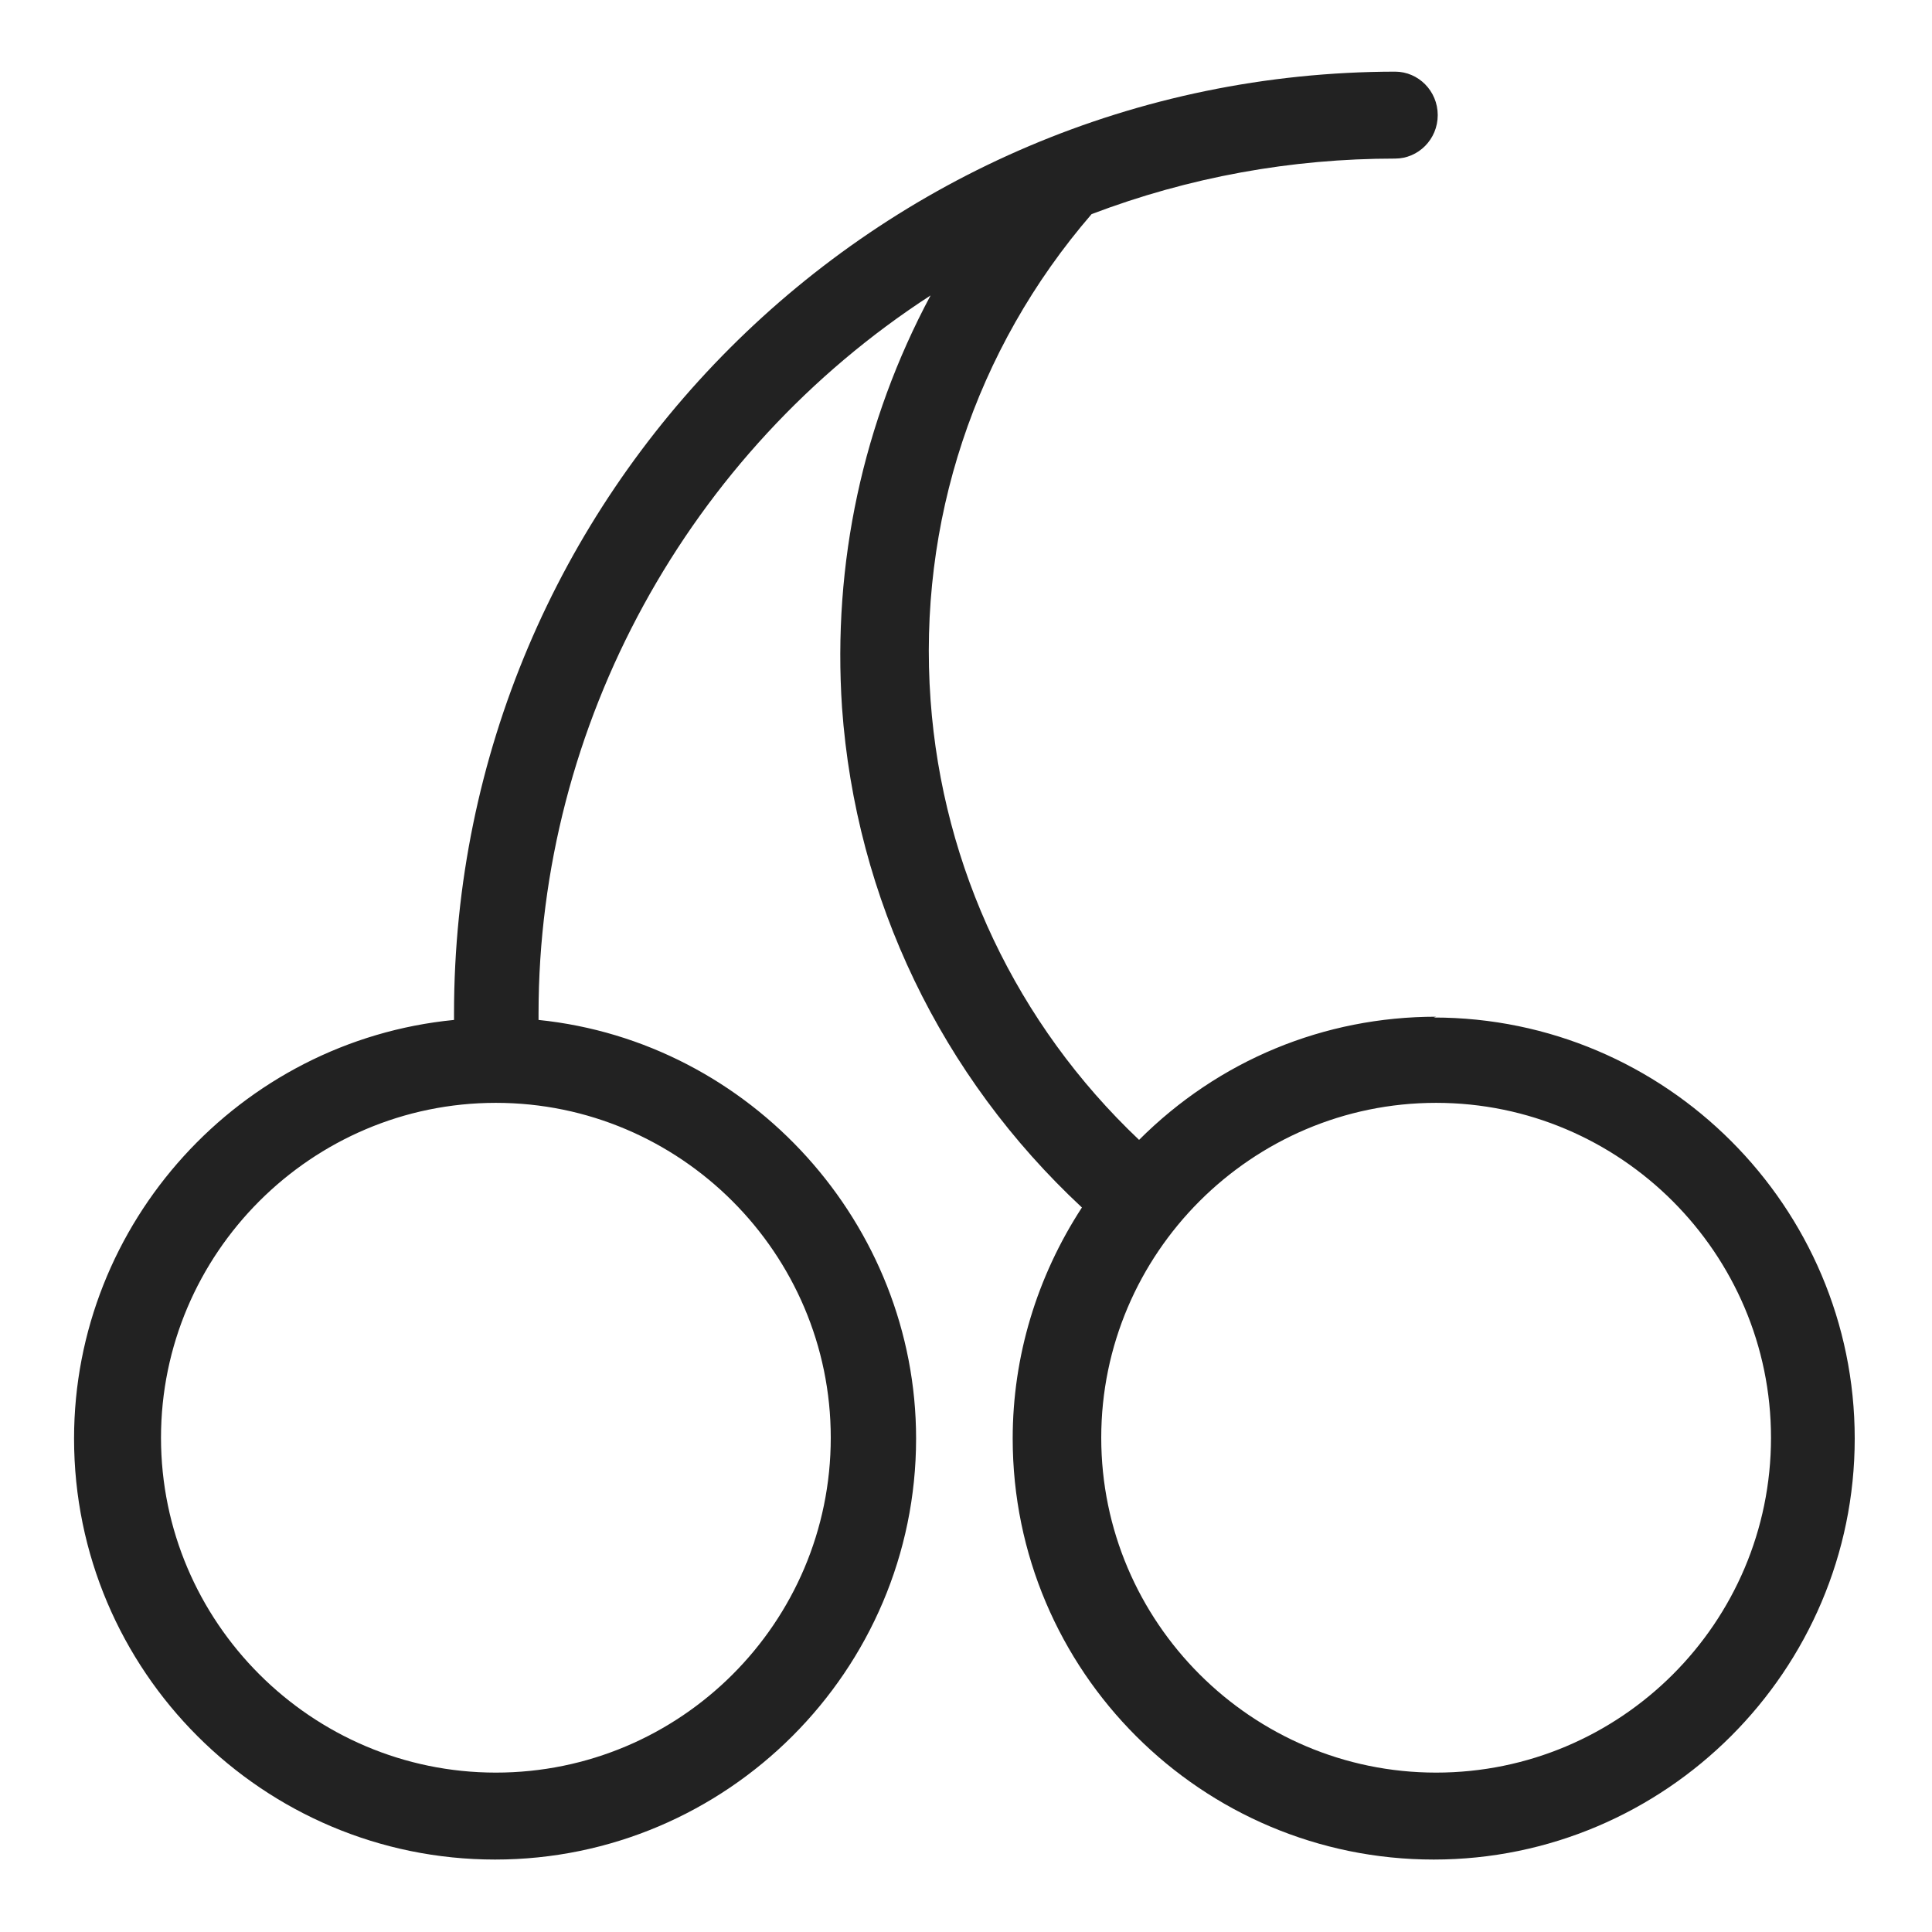 <svg width="24" height="24" viewBox="0 0 24 24" fill="none" xmlns="http://www.w3.org/2000/svg">
<g id="cherry_S 1">
<path id="Vector" d="M17.84 12.63C16.45 12.63 15.14 13.17 14.15 14.16C12.63 12.72 11.71 10.78 11.56 8.7C11.4 6.49 12.11 4.34 13.56 2.66C14.77 2.2 16.04 1.97 17.33 1.97C17.62 1.97 17.86 1.73 17.86 1.43C17.86 1.13 17.62 0.89 17.33 0.89C10.88 0.9 5.64 6.14 5.64 12.59C5.64 12.62 5.64 12.64 5.64 12.67C2.98 12.93 0.92 15.19 0.92 17.87C0.92 20.76 3.27 23.1 6.15 23.1C9.03 23.1 11.38 20.75 11.38 17.87C11.38 15.21 9.33 12.94 6.69 12.67C6.69 12.64 6.69 12.62 6.69 12.59C6.69 9 8.55 5.62 11.56 3.67C10.72 5.24 10.34 7 10.46 8.79C10.63 11.17 11.69 13.37 13.44 15C12.88 15.86 12.58 16.85 12.58 17.87C12.58 20.76 14.93 23.1 17.81 23.1C20.69 23.1 23.04 20.75 23.04 17.87C23.04 14.99 20.69 12.64 17.81 12.64L17.84 12.63ZM22 17.86C22 20.16 20.13 22.02 17.84 22.02C15.55 22.02 13.68 20.15 13.68 17.86C13.68 15.57 15.55 13.7 17.84 13.7C20.13 13.7 22 15.57 22 17.86ZM10.32 17.86C10.32 20.16 8.45 22.02 6.16 22.02C3.87 22.02 2 20.15 2 17.86C2 15.57 3.87 13.7 6.16 13.7C8.45 13.7 10.32 15.57 10.32 17.86Z" fill="#222222"/>
</g>
</svg>
